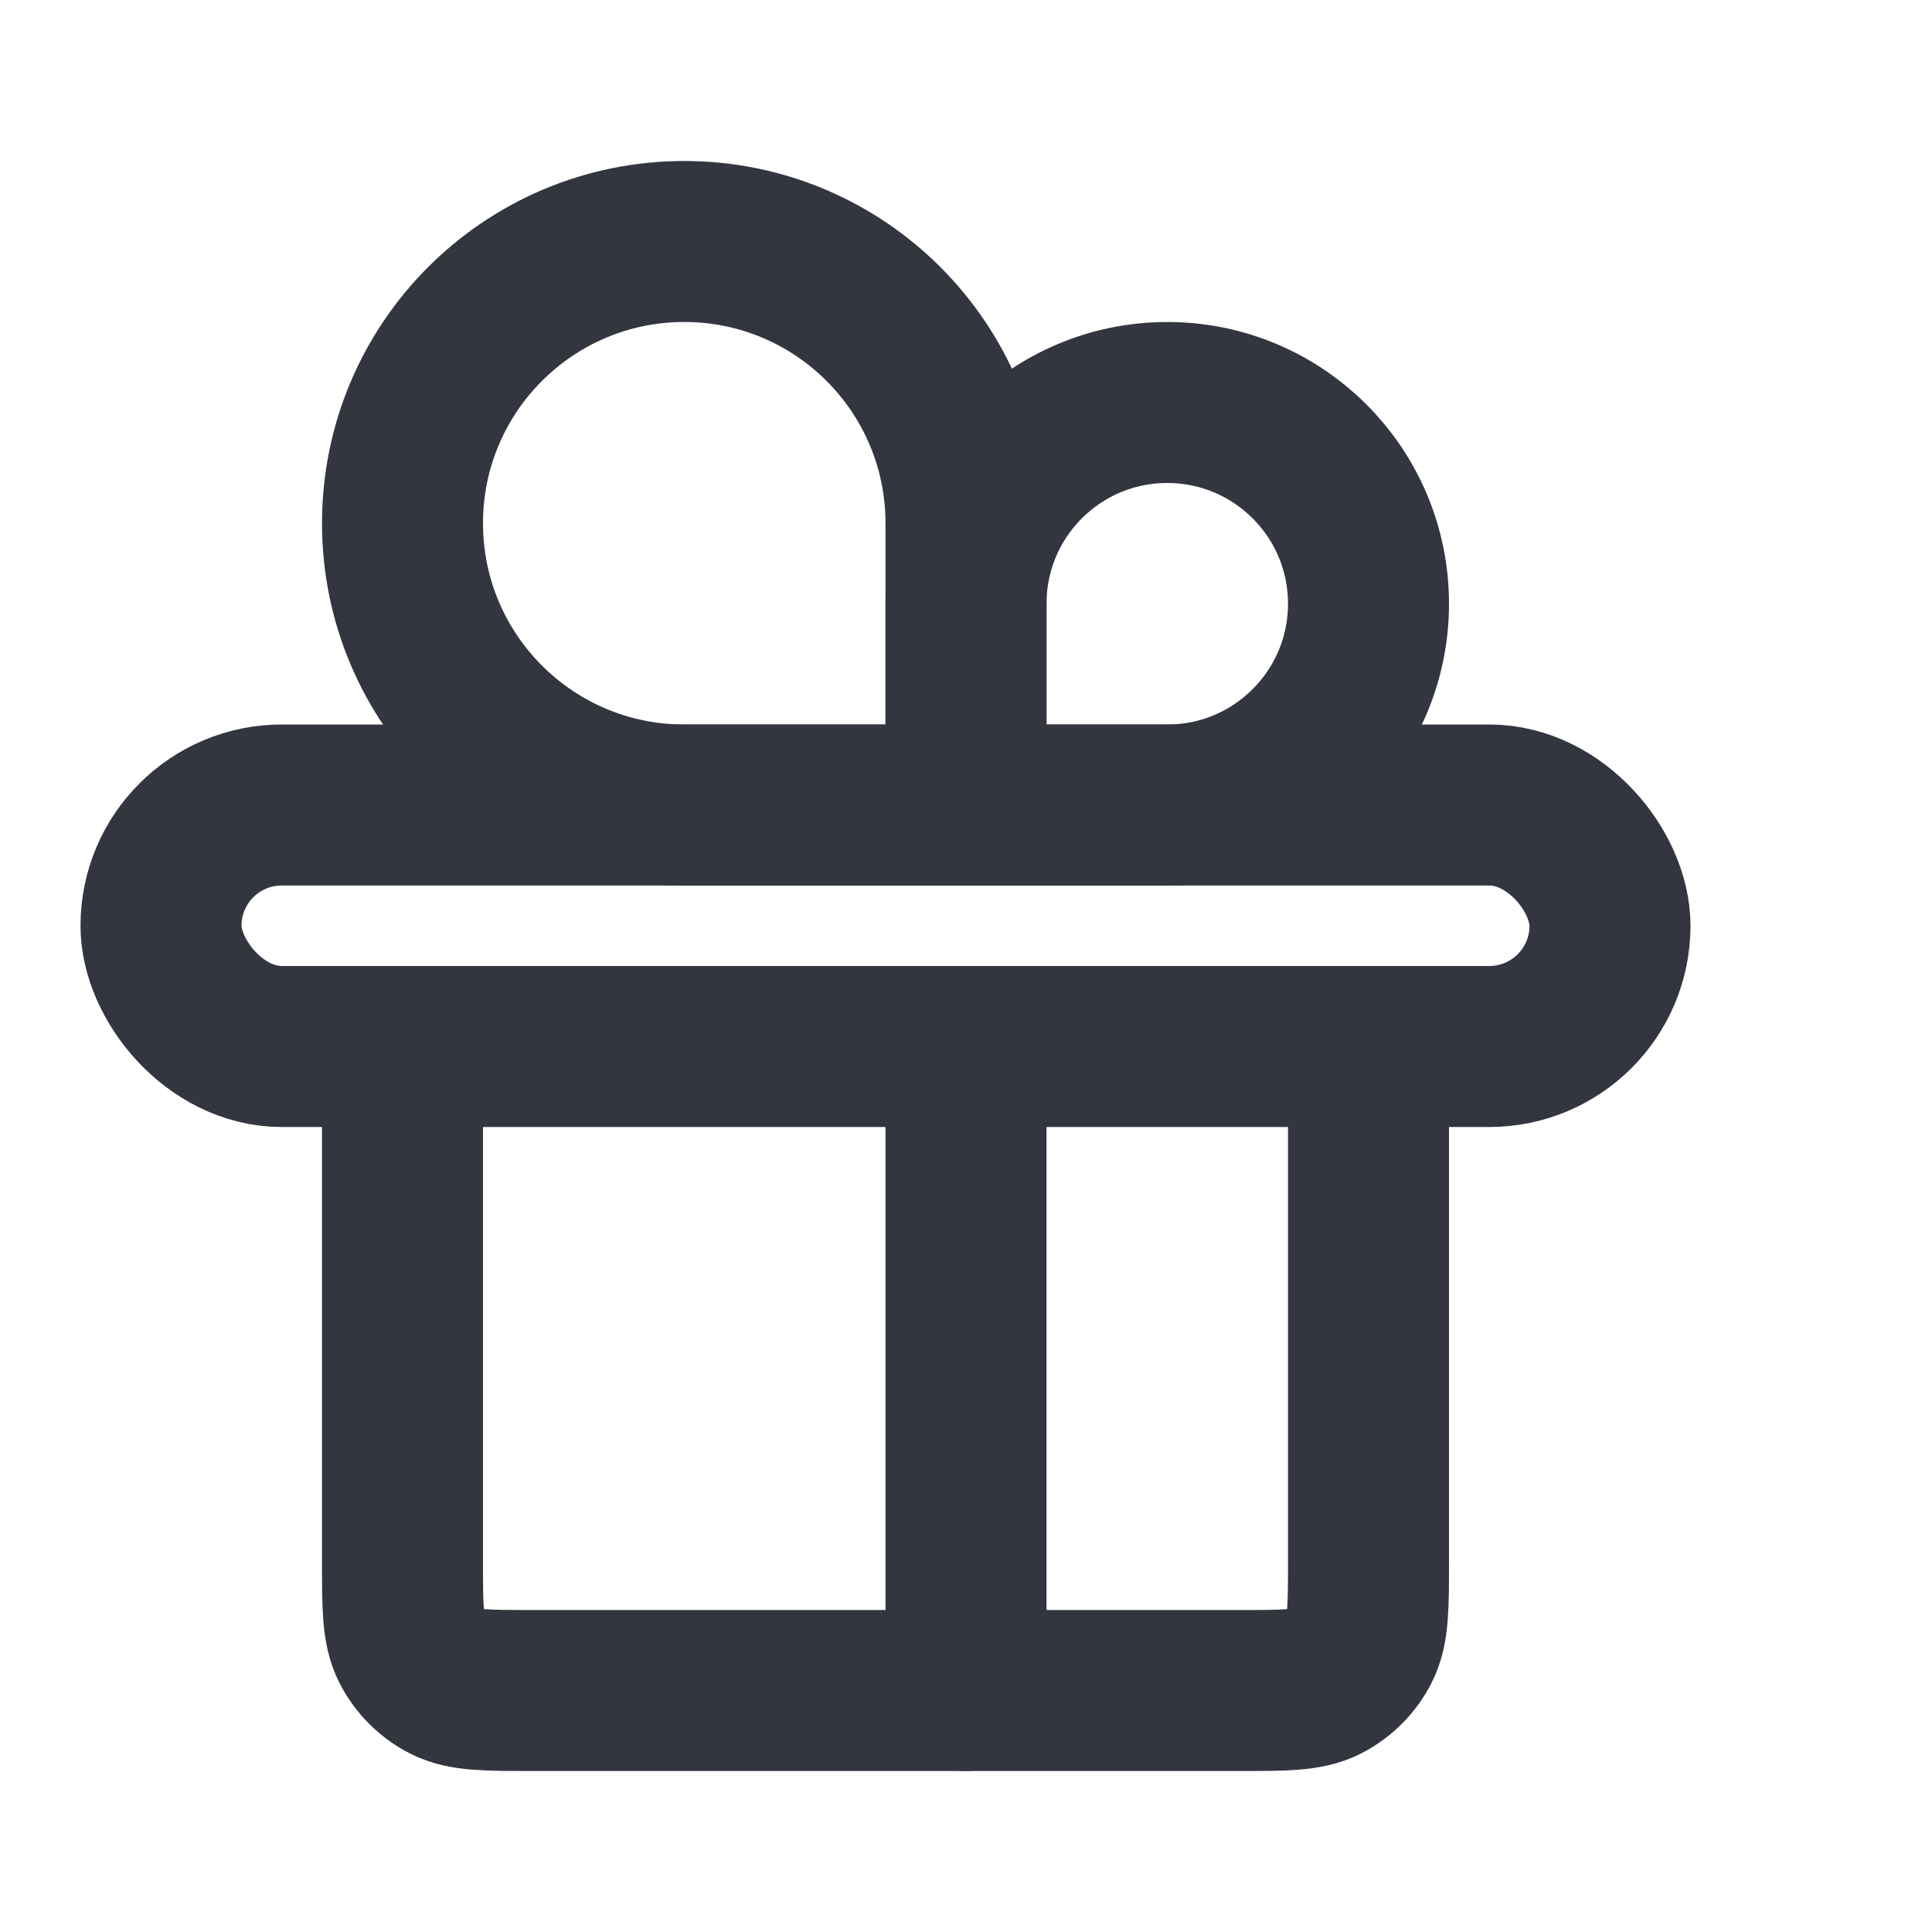 <svg width="48" height="48" viewBox="0 0 24 24" fill="none" xmlns="http://www.w3.org/2000/svg">
<rect x="2" y="10" width="18" height="3" rx="1.5" stroke="#33363F" stroke-width="2" stroke-linecap="round"/>
<path d="M5 13V19.4C5 19.96 5 20.24 5.109 20.454C5.205 20.642 5.358 20.795 5.546 20.891C5.76 21 6.04 21 6.6 21H15.4C15.96 21 16.24 21 16.454 20.891C16.642 20.795 16.795 20.642 16.891 20.454C17 20.24 17 19.96 17 19.4V13" stroke="#33363F" stroke-width="2" stroke-linecap="round"/>
<path d="M12 6.5V10H8.5C6.567 10 5 8.433 5 6.5C5 4.567 6.567 3 8.5 3C10.433 3 12 4.567 12 6.5Z" stroke="#33363F" stroke-width="2" stroke-linecap="round"/>
<path d="M12 7.5V10H14.5C15.881 10 17 8.881 17 7.5C17 6.119 15.881 5 14.5 5C13.119 5 12 6.119 12 7.5Z" stroke="#33363F" stroke-width="2" stroke-linecap="round"/>
<path d="M12 13V21" stroke="#33363F" stroke-width="2" stroke-linecap="round"/>
</svg>

